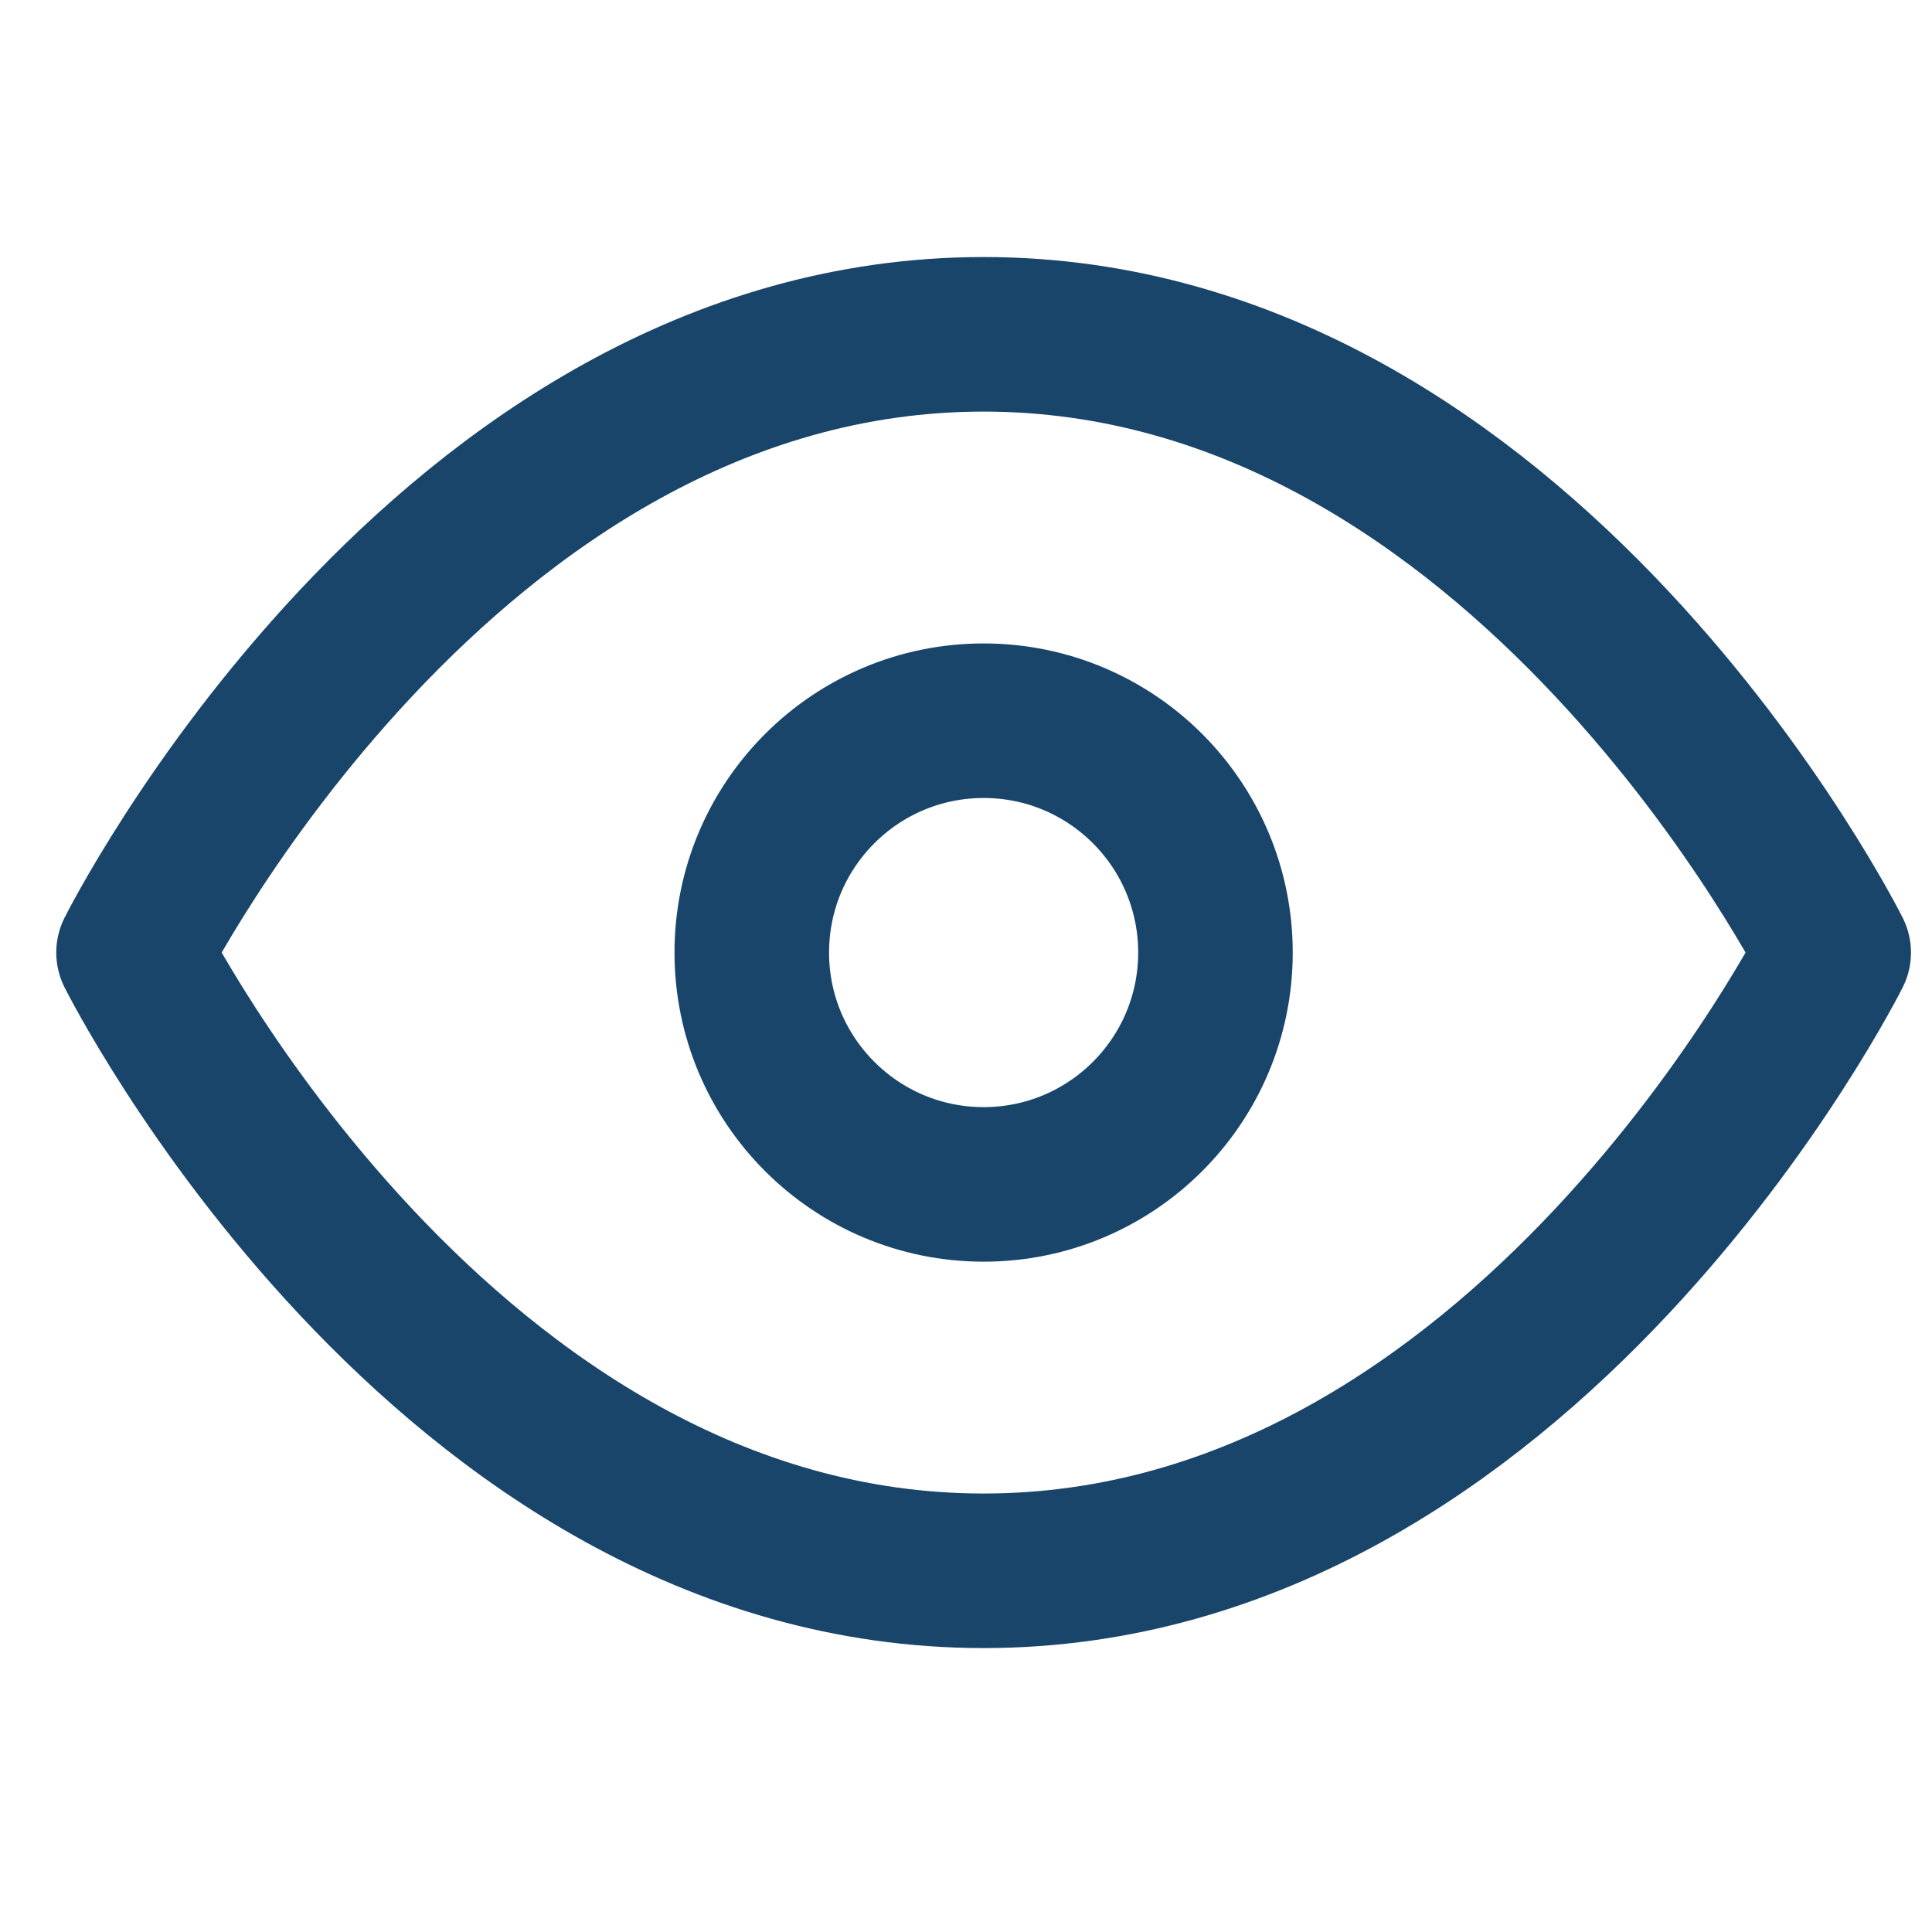 <svg width="25" height="25" viewBox="0 0 25 25" fill="none" xmlns="http://www.w3.org/2000/svg">
<g clip-path="url(#clip0)">
<path d="M1.728 12.326C1.728 12.326 5.728 4.326 12.728 4.326C19.728 4.326 23.728 12.326 23.728 12.326C23.728 12.326 19.728 20.326 12.728 20.326C5.728 20.326 1.728 12.326 1.728 12.326Z" stroke="#19456B" stroke-width="2" stroke-linecap="round" stroke-linejoin="round"/>
<path d="M12.728 15.326C14.385 15.326 15.728 13.983 15.728 12.326C15.728 10.669 14.385 9.326 12.728 9.326C11.072 9.326 9.728 10.669 9.728 12.326C9.728 13.983 11.072 15.326 12.728 15.326Z" stroke="#19456B" stroke-width="2" stroke-linecap="round" stroke-linejoin="round"/>
</g>
<defs>
<clipPath id="clip0">
<rect width="24" height="24" fill="white" transform="translate(0.728 0.326)"/>
</clipPath>
</defs>
</svg>

